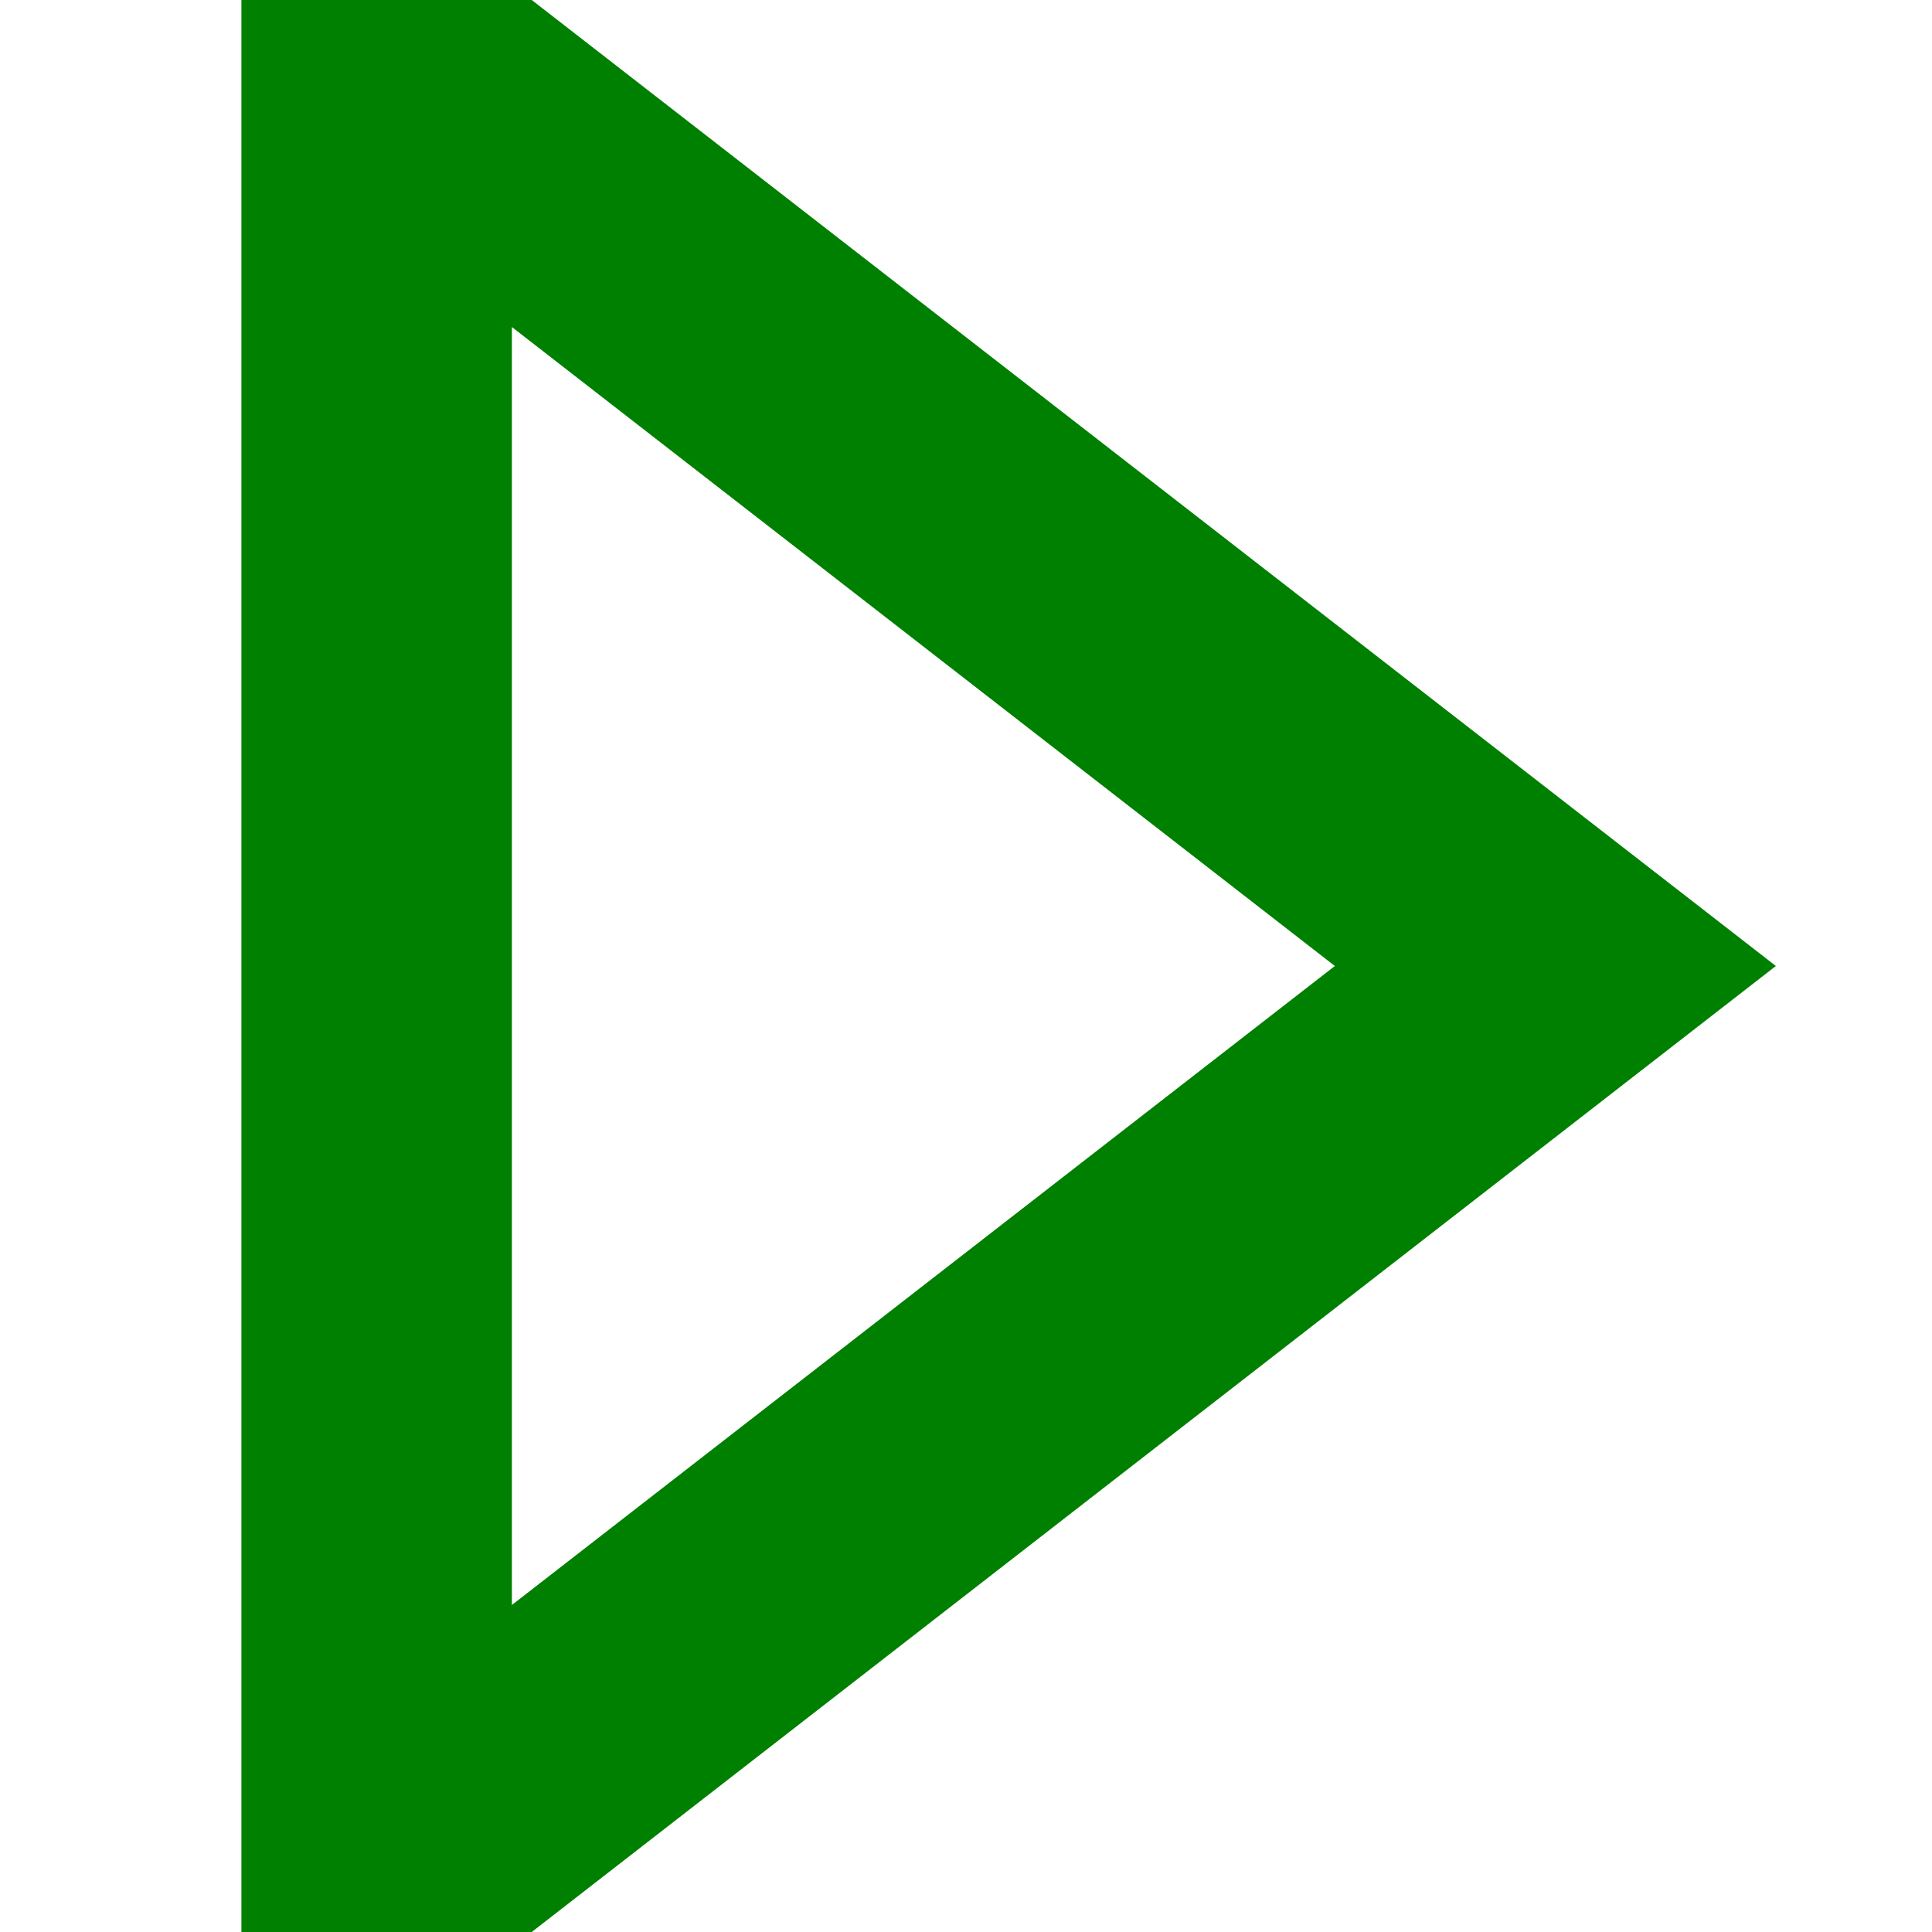 <?xml version="1.0" encoding="utf-8"?>
<svg viewBox="0 0 500 500" xmlns="http://www.w3.org/2000/svg" xmlns:bx="https://boxy-svg.com">
  <path d="M 300.308 71.646 L 537.163 376.697 L 63.453 376.697 L 300.308 71.646 Z" style="stroke: rgb(0, 128, 0); stroke-linecap: round; stroke-miterlimit: 17; stroke-width: 70px; fill-opacity: 0" transform="matrix(0, 1, -1, 0, 474.172, -50.308)" bx:shape="triangle 63.453 71.646 473.71 305.051 0.5 0 1@589af660"/>
</svg>